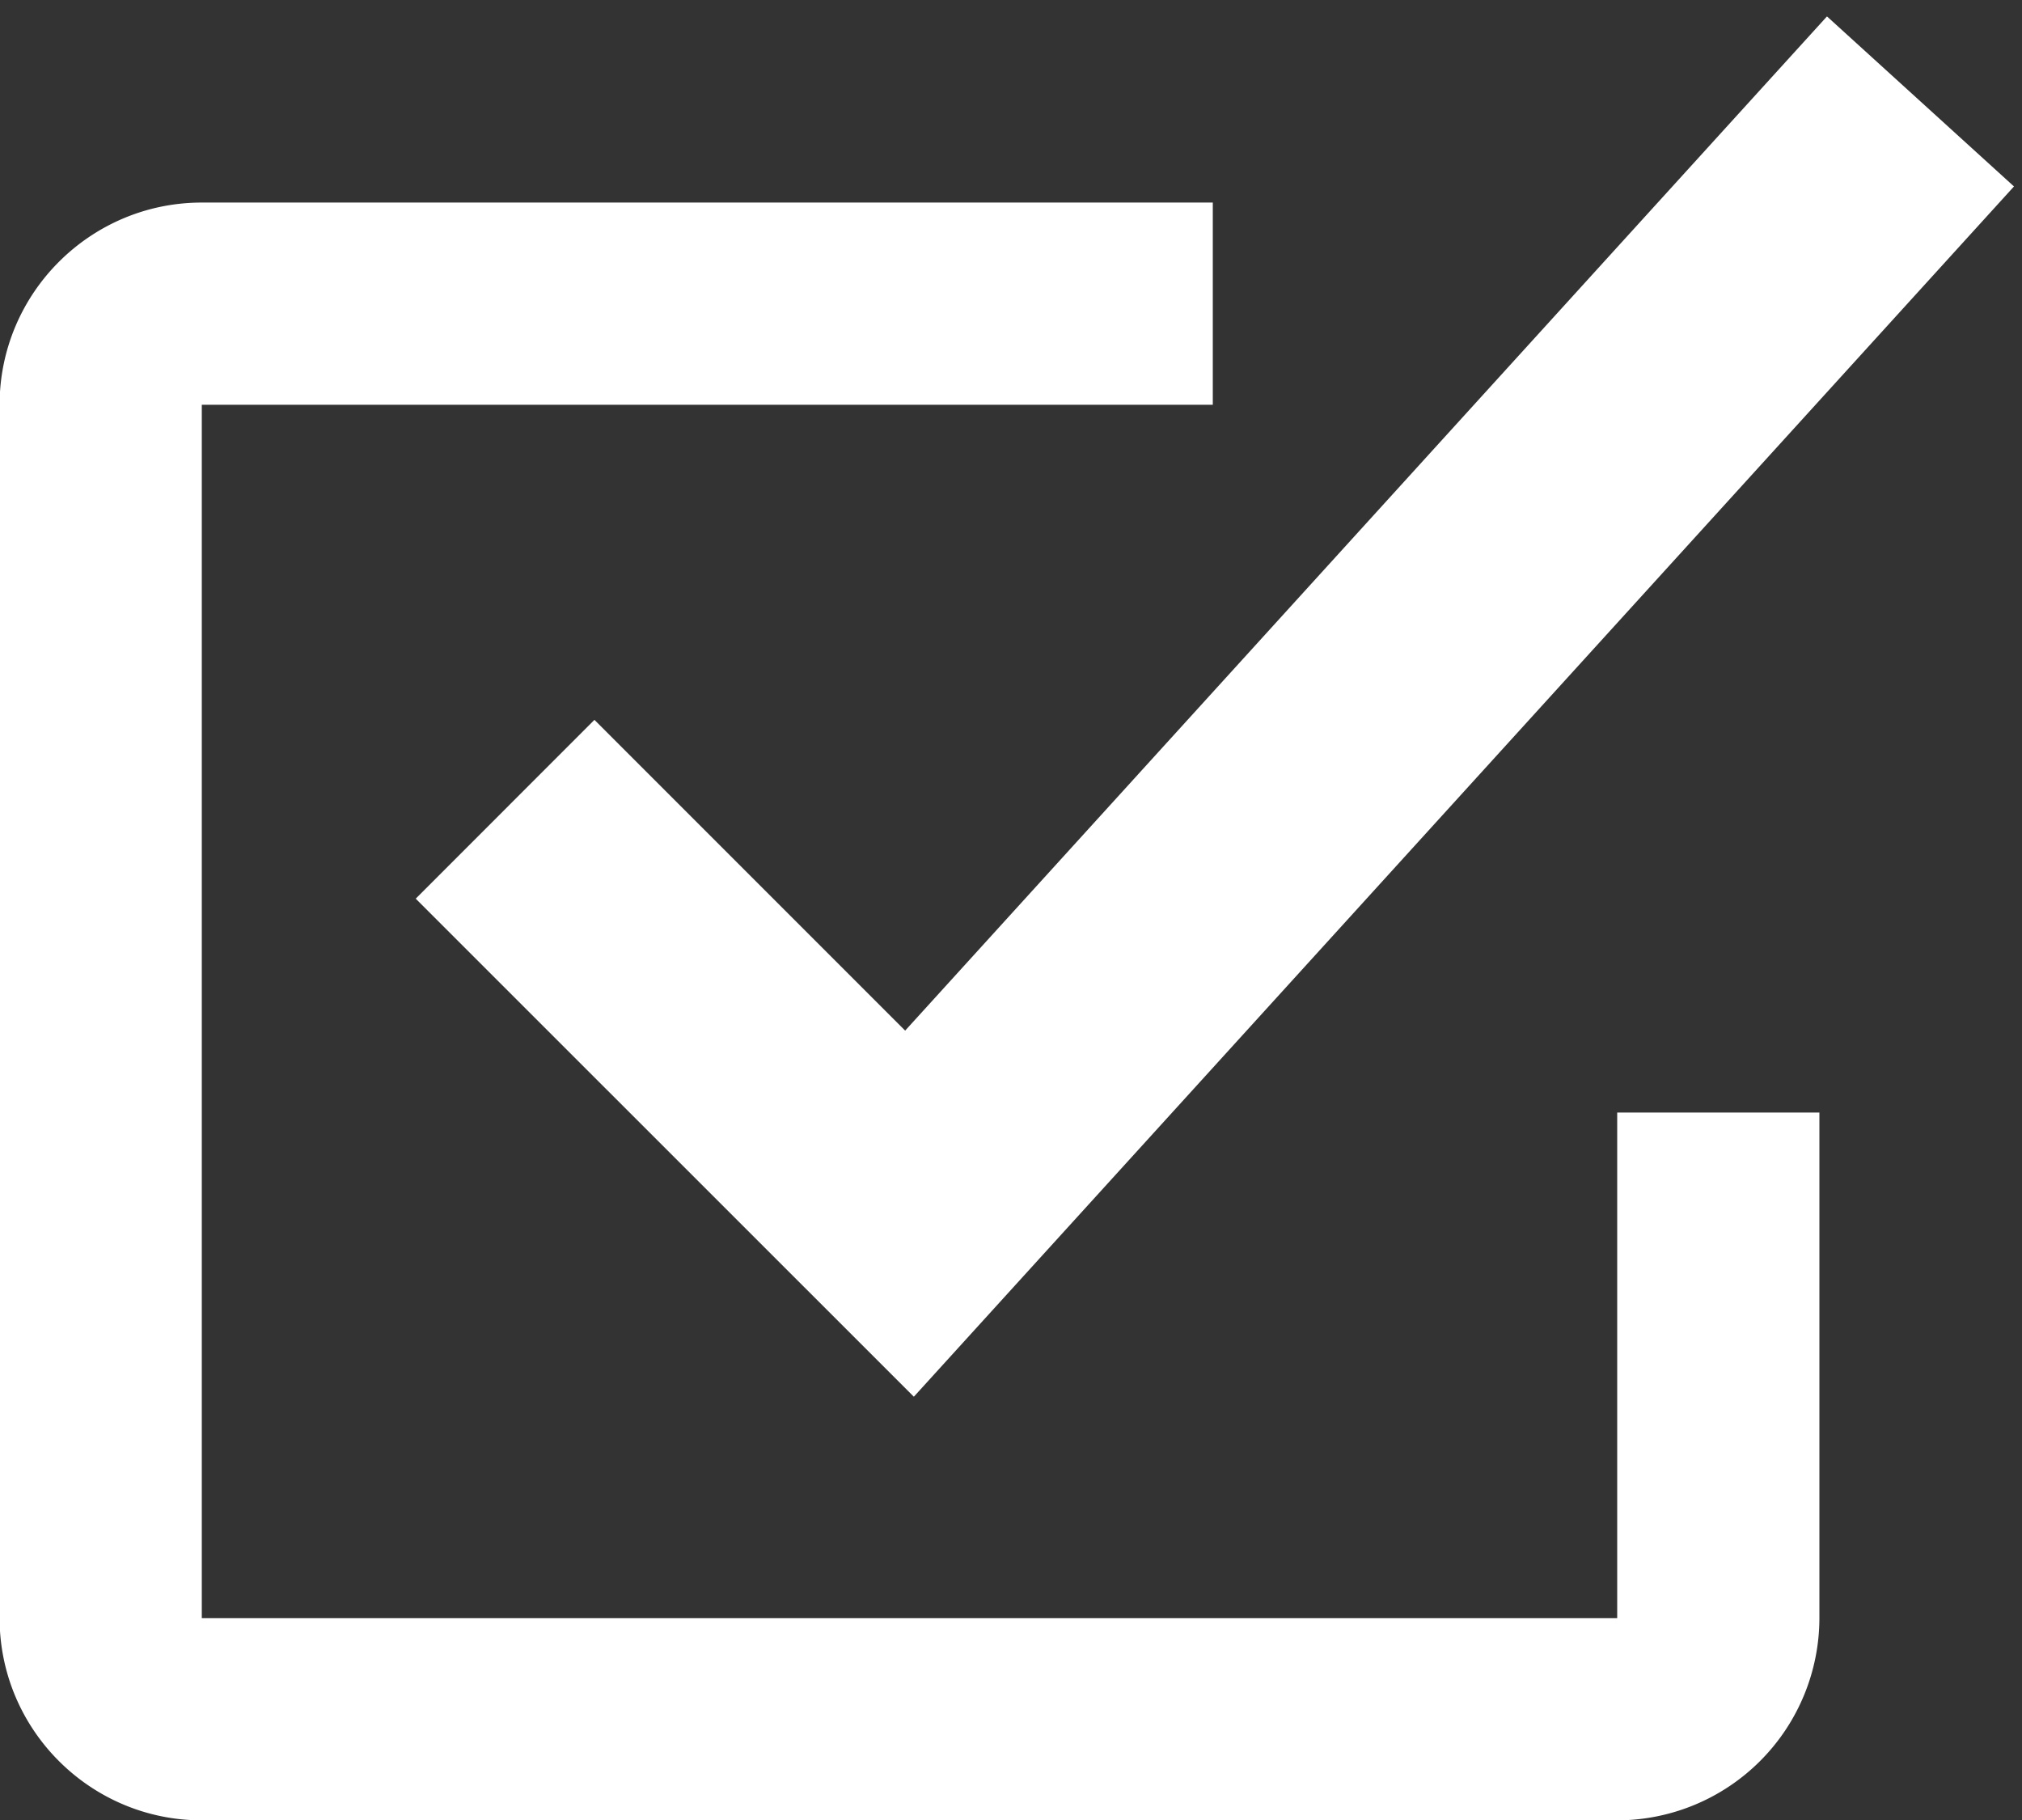 <svg xmlns="http://www.w3.org/2000/svg" width="60" height="54"><rect width="100%" height="100%" fill="#333333" stroke="none"/><path fill-rule="evenodd" fill="#FFF" d="M27.117 41.441L12.336 26.664l5.303-5.306 9.22 9.221L54.213.487l5.549 5.045-32.645 35.909zM5.988 48.009h42V33.01h6v14.999a6.008 6.008 0 0 1-6 6.001h-42c-3.309 0-6-2.693-6-6.001V12.01c0-3.307 2.691-6 6-6h30v6h-30v35.999z"/></svg>